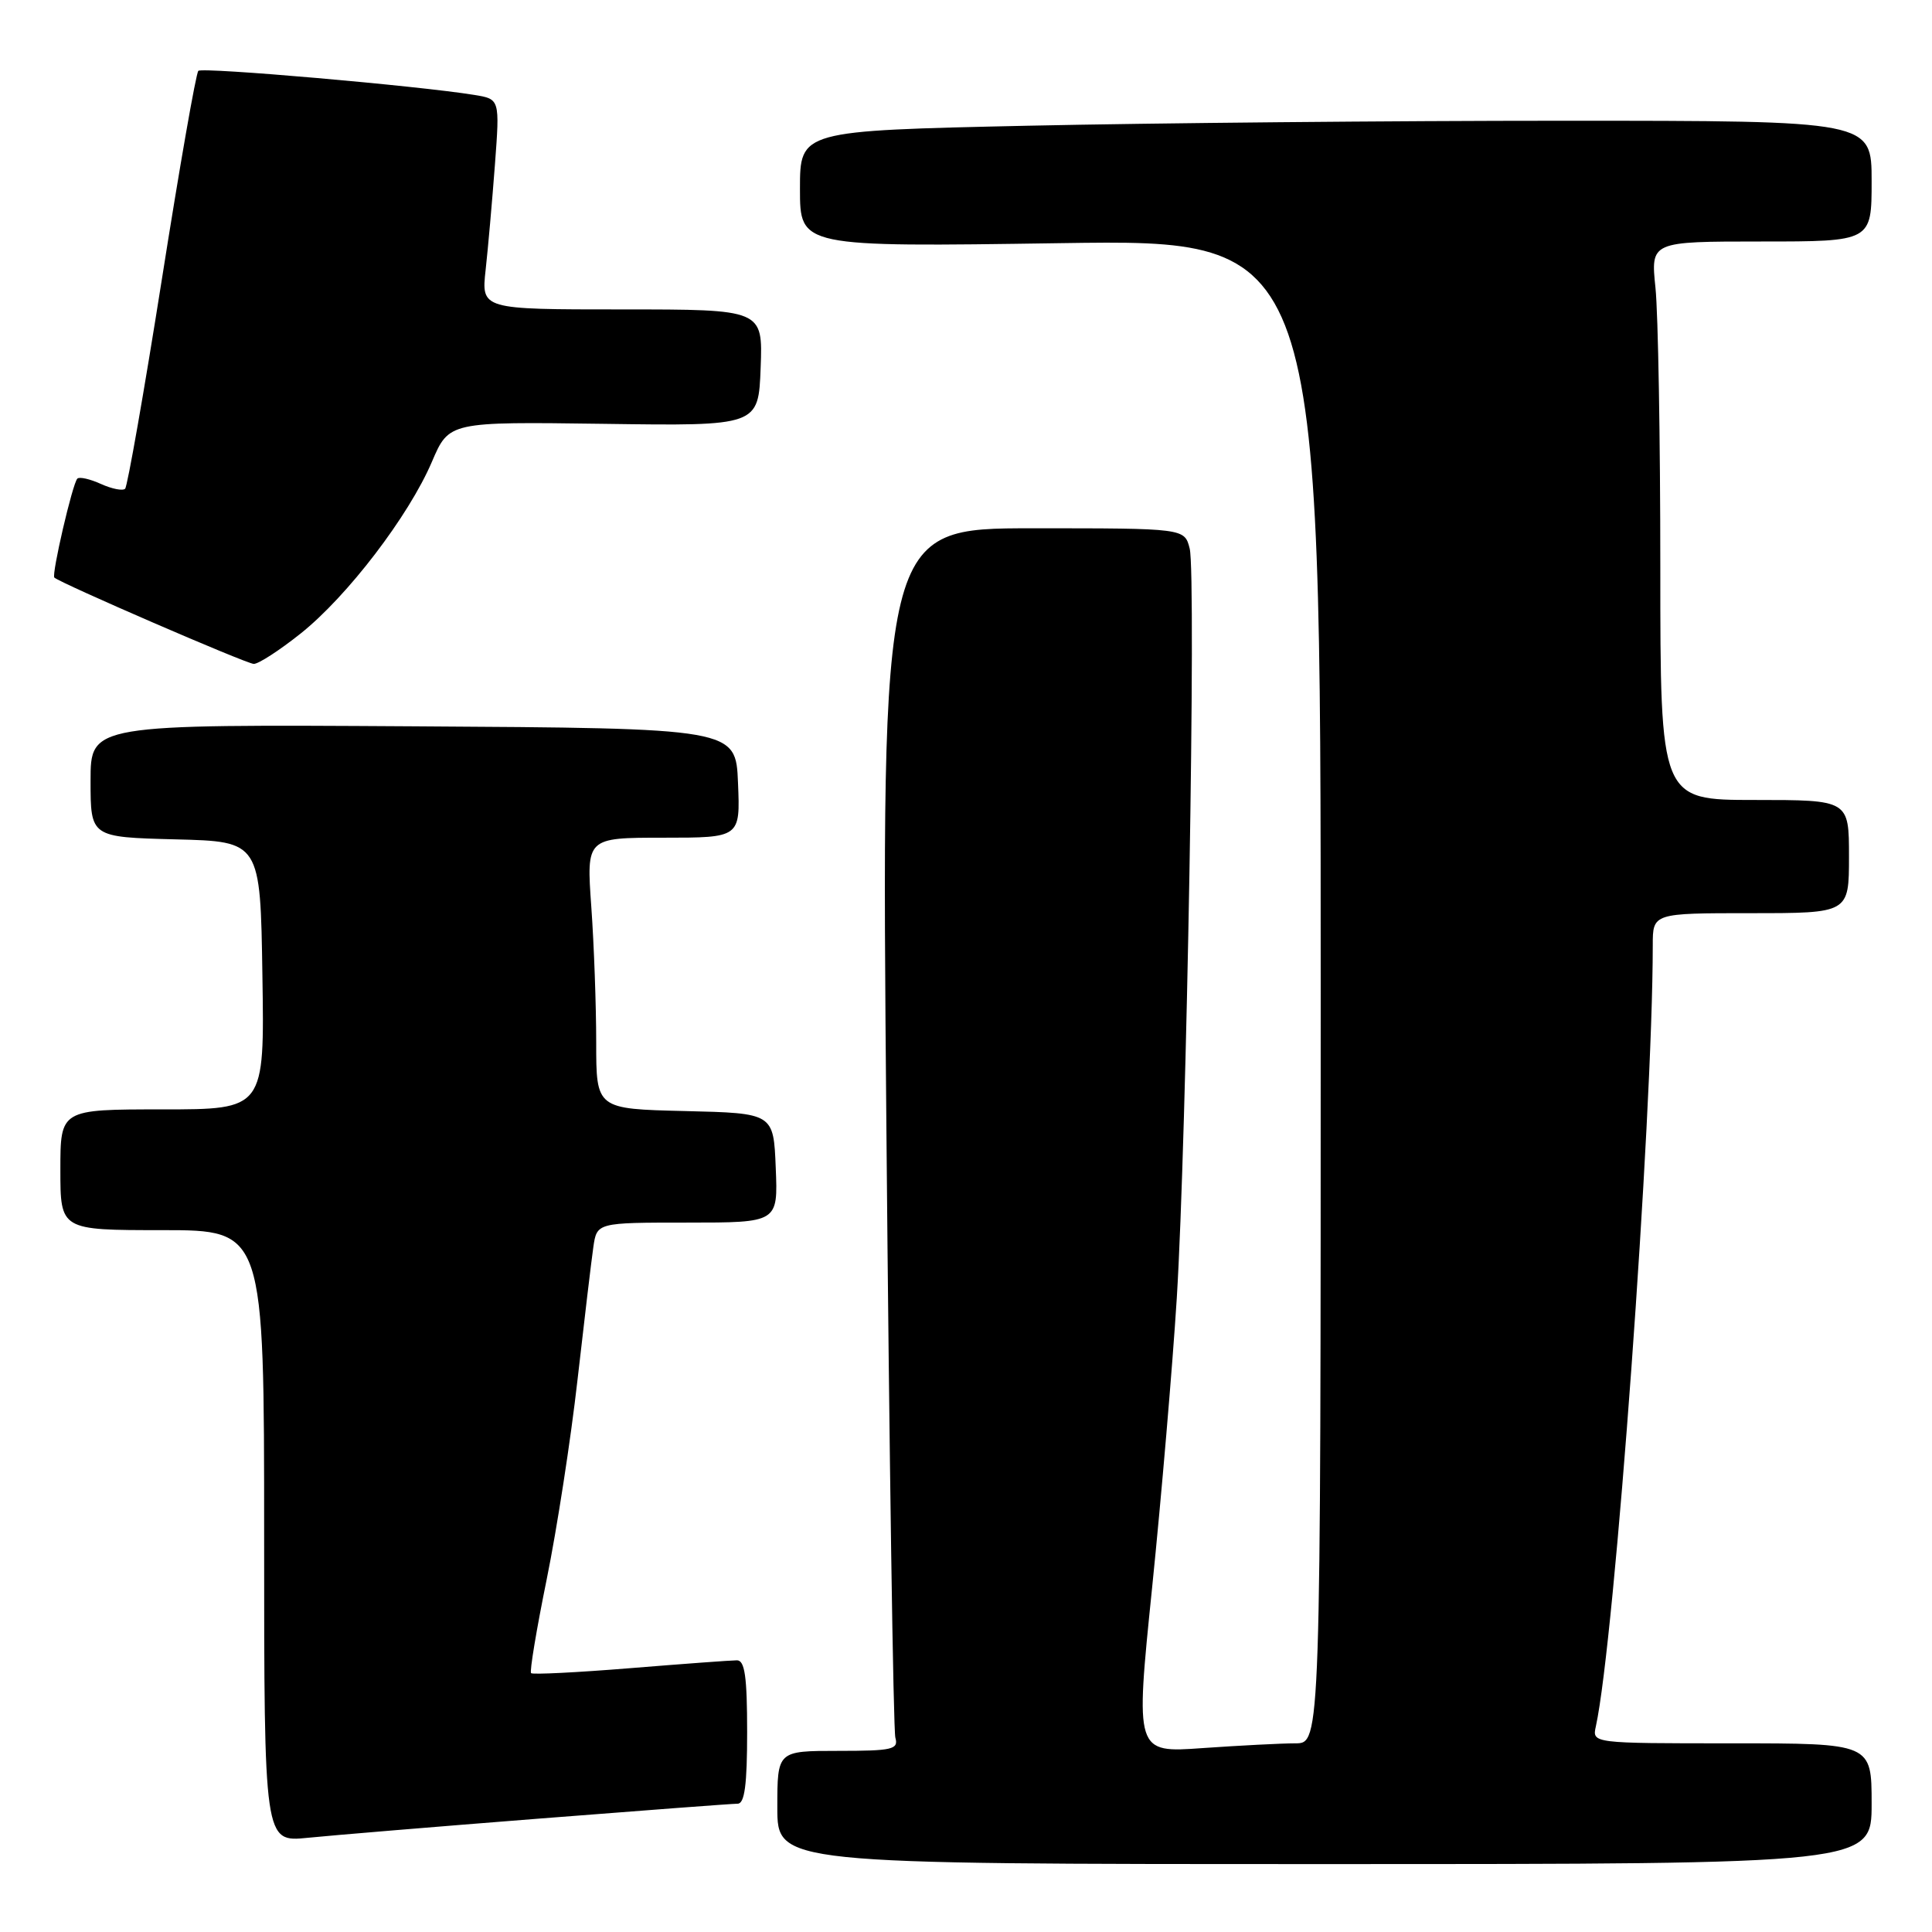<?xml version="1.0" encoding="UTF-8" standalone="no"?>
<!DOCTYPE svg PUBLIC "-//W3C//DTD SVG 1.1//EN" "http://www.w3.org/Graphics/SVG/1.1/DTD/svg11.dtd" >
<svg xmlns="http://www.w3.org/2000/svg" xmlns:xlink="http://www.w3.org/1999/xlink" version="1.1" viewBox="0 0 256 256">
 <g >
 <path fill="currentColor"
d=" M 248.00 239.00 C 248.00 231.00 248.00 231.00 229.48 231.00 C 210.96 231.00 210.96 231.00 211.46 228.75 C 213.96 217.35 218.99 148.27 219.00 125.25 C 219.00 121.00 219.00 121.00 232.00 121.00 C 245.00 121.00 245.00 121.00 245.00 113.50 C 245.00 106.00 245.00 106.00 232.50 106.00 C 220.00 106.00 220.00 106.00 220.00 75.15 C 220.00 58.18 219.71 41.53 219.36 38.15 C 218.72 32.00 218.72 32.00 233.36 32.00 C 248.00 32.00 248.00 32.00 248.00 24.00 C 248.00 16.00 248.00 16.00 207.16 16.00 C 184.70 16.00 152.75 16.30 136.16 16.66 C 106.00 17.32 106.00 17.32 106.00 25.03 C 106.00 32.73 106.00 32.73 140.50 32.22 C 175.00 31.71 175.00 31.71 175.00 131.36 C 175.00 231.00 175.00 231.00 171.65 231.00 C 169.81 231.00 164.28 231.29 159.36 231.63 C 150.42 232.27 150.42 232.27 152.66 210.38 C 153.89 198.35 155.36 181.07 155.93 172.00 C 157.24 150.82 158.52 76.22 157.64 72.69 C 156.96 70.00 156.96 70.00 136.86 70.00 C 116.76 70.00 116.76 70.00 117.45 149.25 C 117.83 192.84 118.37 229.29 118.64 230.25 C 119.08 231.81 118.27 232.00 111.07 232.00 C 103.00 232.00 103.00 232.00 103.00 239.50 C 103.00 247.00 103.00 247.00 175.50 247.00 C 248.00 247.00 248.00 247.00 248.00 239.00 Z  M 71.49 240.97 C 85.23 239.89 97.04 239.00 97.74 239.00 C 98.67 239.00 99.00 236.48 99.00 229.50 C 99.00 222.17 98.69 220.00 97.65 220.00 C 96.90 220.00 90.54 220.47 83.52 221.04 C 76.49 221.61 70.57 221.91 70.37 221.70 C 70.16 221.49 71.09 215.90 72.44 209.27 C 73.79 202.64 75.63 190.76 76.52 182.86 C 77.42 174.96 78.36 167.04 78.62 165.25 C 79.09 162.00 79.09 162.00 91.09 162.00 C 103.09 162.00 103.09 162.00 102.79 154.75 C 102.50 147.50 102.50 147.50 90.75 147.22 C 79.00 146.94 79.00 146.94 79.00 138.12 C 79.00 133.27 78.71 125.19 78.35 120.15 C 77.70 111.00 77.70 111.00 87.89 111.00 C 98.09 111.00 98.09 111.00 97.79 103.75 C 97.50 96.50 97.50 96.50 54.75 96.24 C 12.00 95.98 12.00 95.98 12.00 103.46 C 12.00 110.93 12.00 110.93 23.25 111.22 C 34.50 111.50 34.50 111.50 34.77 129.25 C 35.05 147.00 35.05 147.00 21.52 147.00 C 8.00 147.00 8.00 147.00 8.00 155.00 C 8.00 163.00 8.00 163.00 21.50 163.00 C 35.00 163.00 35.00 163.00 35.00 203.55 C 35.00 244.10 35.00 244.10 40.75 243.52 C 43.91 243.20 57.74 242.05 71.49 240.97 Z  M 39.83 83.95 C 46.03 79.01 54.16 68.37 57.23 61.19 C 59.50 55.88 59.50 55.88 80.00 56.16 C 100.50 56.45 100.50 56.45 100.79 48.72 C 101.08 41.00 101.08 41.00 82.43 41.00 C 63.77 41.00 63.77 41.00 64.35 35.75 C 64.67 32.86 65.22 26.59 65.58 21.82 C 66.23 13.13 66.23 13.13 62.86 12.58 C 55.44 11.37 26.79 8.87 26.28 9.39 C 25.97 9.69 23.79 22.15 21.44 37.06 C 19.08 51.98 16.89 64.44 16.58 64.76 C 16.26 65.07 14.82 64.78 13.38 64.13 C 11.93 63.47 10.52 63.15 10.25 63.42 C 9.61 64.05 6.81 76.14 7.20 76.53 C 7.96 77.26 32.63 87.95 33.62 87.97 C 34.24 87.99 37.03 86.18 39.83 83.95 Z "/>
</g>
</svg>